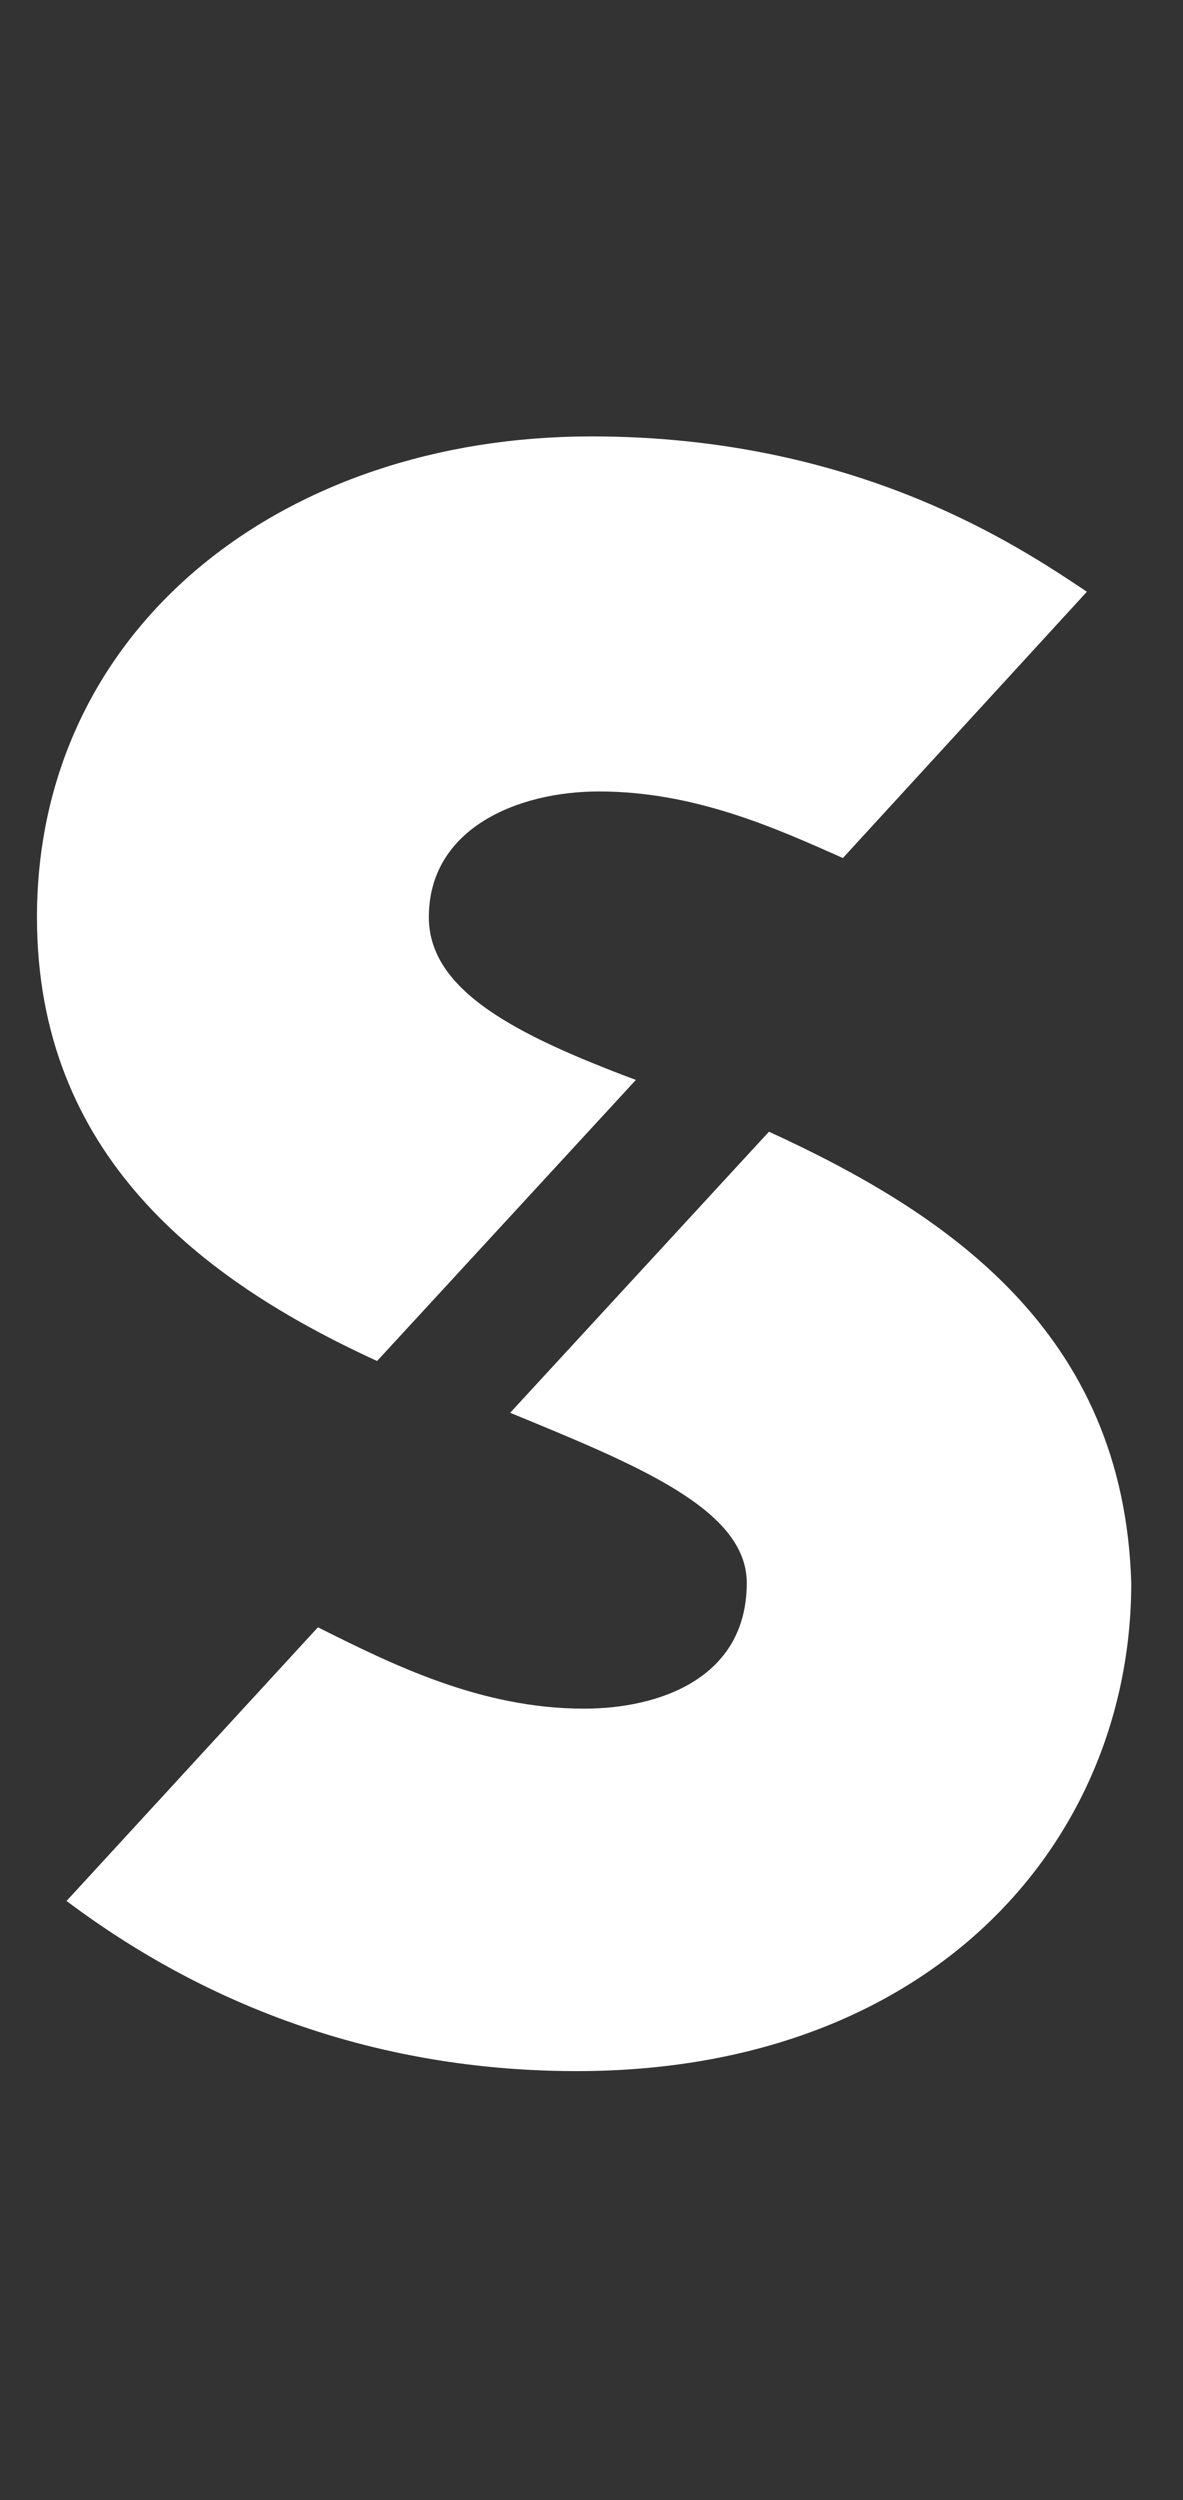 <?xml version="1.0" encoding="utf-8"?>
<!-- Generator: Adobe Illustrator 21.0.0, SVG Export Plug-In . SVG Version: 6.00 Build 0)  -->
<svg version="1.1" id="Capa_1" xmlns="http://www.w3.org/2000/svg" xmlns:xlink="http://www.w3.org/1999/xlink" x="0px" y="0px"
	 viewBox="0 0 16 33.8" style="enable-background:new 0 0 16 33.8;" xml:space="preserve">
<rect x="0" y="0" width="16" height="33.8" fill="#333333" stroke="none"/>
<style type="text/css">
	.st0{fill:#FFFFFF;}
</style>
<g>
	<g>
		<path class="st0" d="M5.1,18.4l3.5-3.8c-1.6-0.6-2.8-1.2-2.8-2.2c0-1.2,1.2-1.7,2.3-1.7c1.3,0,2.4,0.5,3.3,0.9l3.3-3.6
			C13.8,7.4,11.6,5.9,8,5.9c-4.2,0-7.5,2.6-7.5,6.5C0.5,15.6,2.7,17.3,5.1,18.4z"/>
	</g>
	<g>
		<path class="st0" d="M10.4,15.3l-3.5,3.8c1.7,0.7,3.2,1.3,3.2,2.3c0,1.3-1.2,1.7-2.2,1.7c-1.4,0-2.6-0.6-3.6-1.1l-3.4,3.7
			C2.1,26.6,4.4,28,7.8,28c4.8,0,7.5-3.1,7.5-6.6C15.2,18,12.8,16.4,10.4,15.3z"/>
	</g> 
</g>
</svg>
